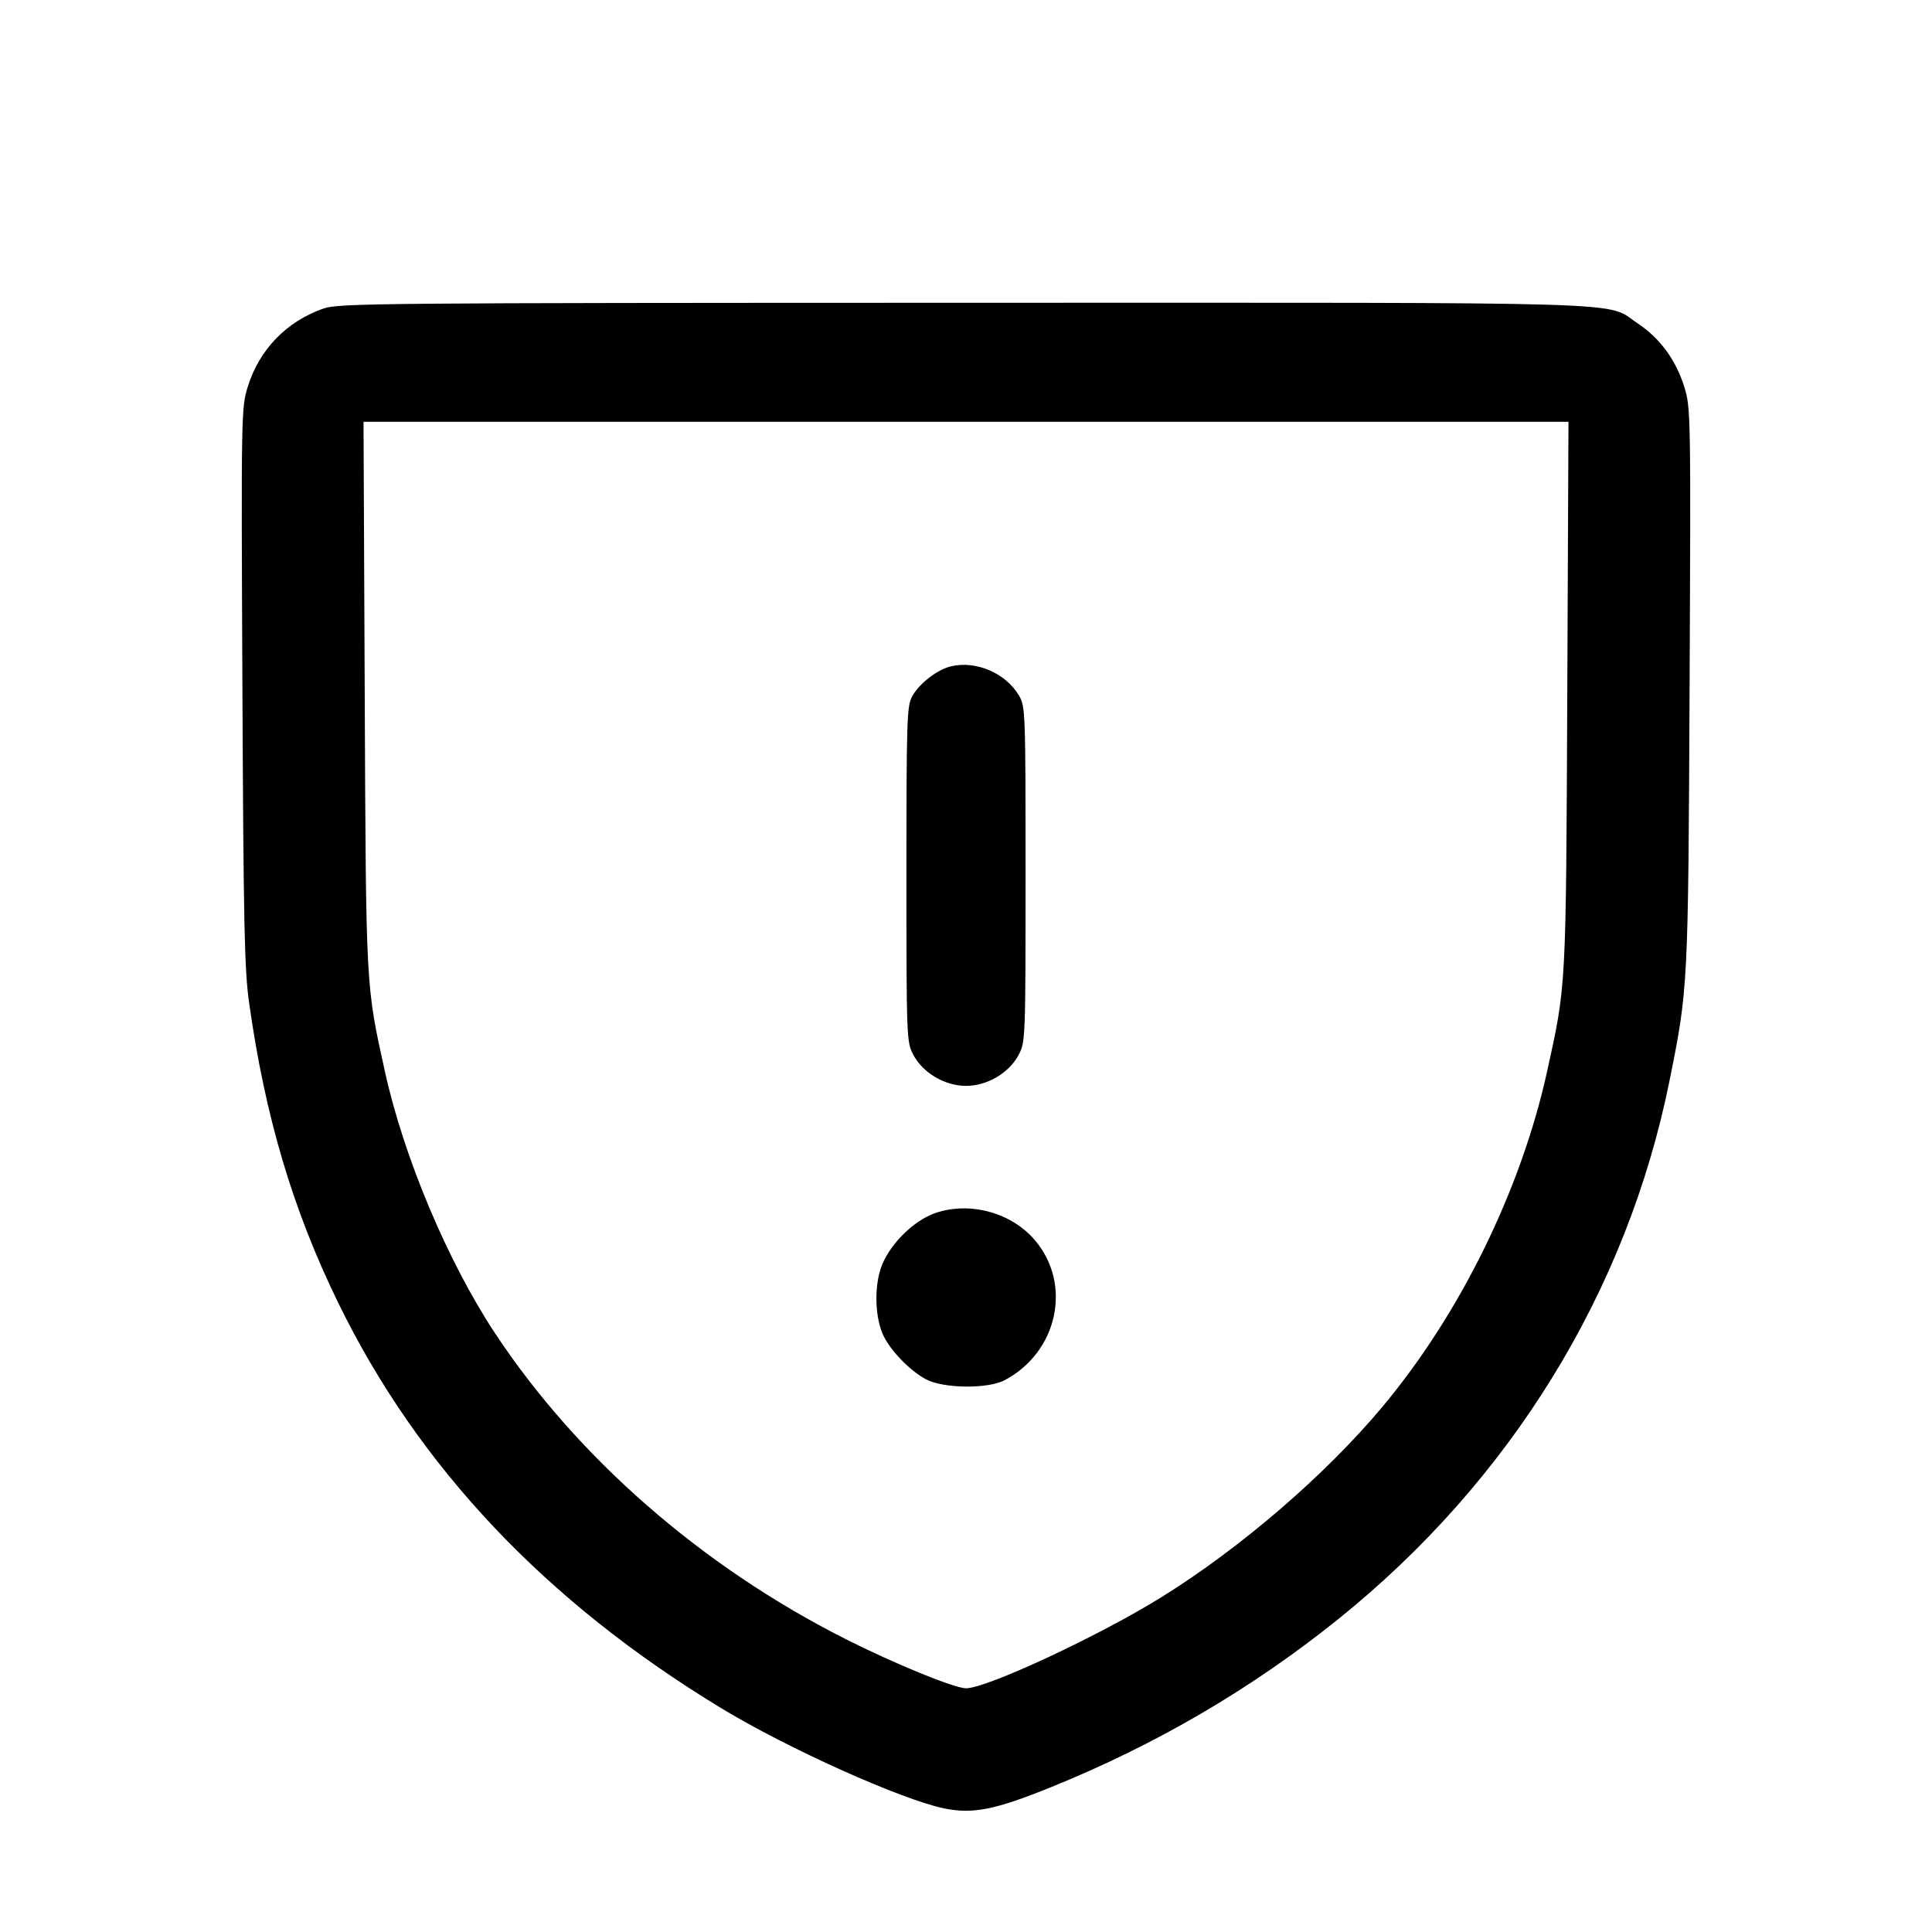 <svg fill="currentColor" viewBox="0 0 256 256" xmlns="http://www.w3.org/2000/svg"><path d="M42.880 40.876 C 37.973 42.580,34.365 46.304,32.829 51.248 C 31.967 54.022,31.955 54.700,32.120 90.928 C 32.265 122.655,32.389 128.500,33.012 132.907 C 35.145 148.005,38.778 160.238,44.795 172.587 C 55.396 194.344,72.296 212.232,95.604 226.365 C 104.372 231.682,119.374 238.426,125.080 239.616 C 128.885 240.409,131.821 239.825,139.347 236.776 C 153.203 231.163,165.856 223.759,177.280 214.580 C 200.166 196.190,215.580 171.151,221.220 143.203 C 223.685 130.989,223.698 130.728,223.880 90.928 C 224.045 54.700,224.033 54.022,223.171 51.248 C 222.066 47.691,219.950 44.809,217.009 42.857 C 212.557 39.901,219.229 40.105,127.826 40.121 C 50.319 40.134,44.877 40.182,42.880 40.876 M207.672 92.053 C 207.500 131.223,207.541 130.448,204.994 141.996 C 201.528 157.706,193.444 174.151,183.140 186.453 C 175.597 195.459,164.430 205.080,153.957 211.597 C 145.700 216.735,130.756 223.707,128.000 223.707 C 126.474 223.707,118.478 220.435,112.000 217.161 C 92.973 207.544,76.503 193.166,65.581 176.640 C 59.326 167.176,53.513 153.359,51.006 141.996 C 48.459 130.448,48.500 131.223,48.328 92.053 L 48.169 55.893 128.000 55.893 L 207.831 55.893 207.672 92.053 M125.979 88.299 C 124.155 88.745,121.781 90.592,120.853 92.289 C 120.169 93.539,120.107 95.520,120.107 115.840 C 120.107 137.518,120.127 138.066,120.999 139.733 C 122.265 142.156,125.181 143.885,128.000 143.885 C 130.819 143.885,133.735 142.156,135.001 139.733 C 135.873 138.066,135.893 137.518,135.893 115.840 C 135.893 94.249,135.870 93.613,135.020 92.166 C 133.268 89.184,129.303 87.488,125.979 88.299 M123.947 160.730 C 120.972 161.748,117.706 165.059,116.705 168.072 C 115.799 170.800,115.981 174.845,117.111 177.086 C 118.133 179.113,120.620 181.650,122.667 182.751 C 124.973 183.993,130.880 184.067,133.120 182.883 C 140.179 179.152,142.108 170.148,137.102 164.299 C 133.988 160.661,128.501 159.173,123.947 160.730 " stroke="none" fill-rule="evenodd"></path></svg>